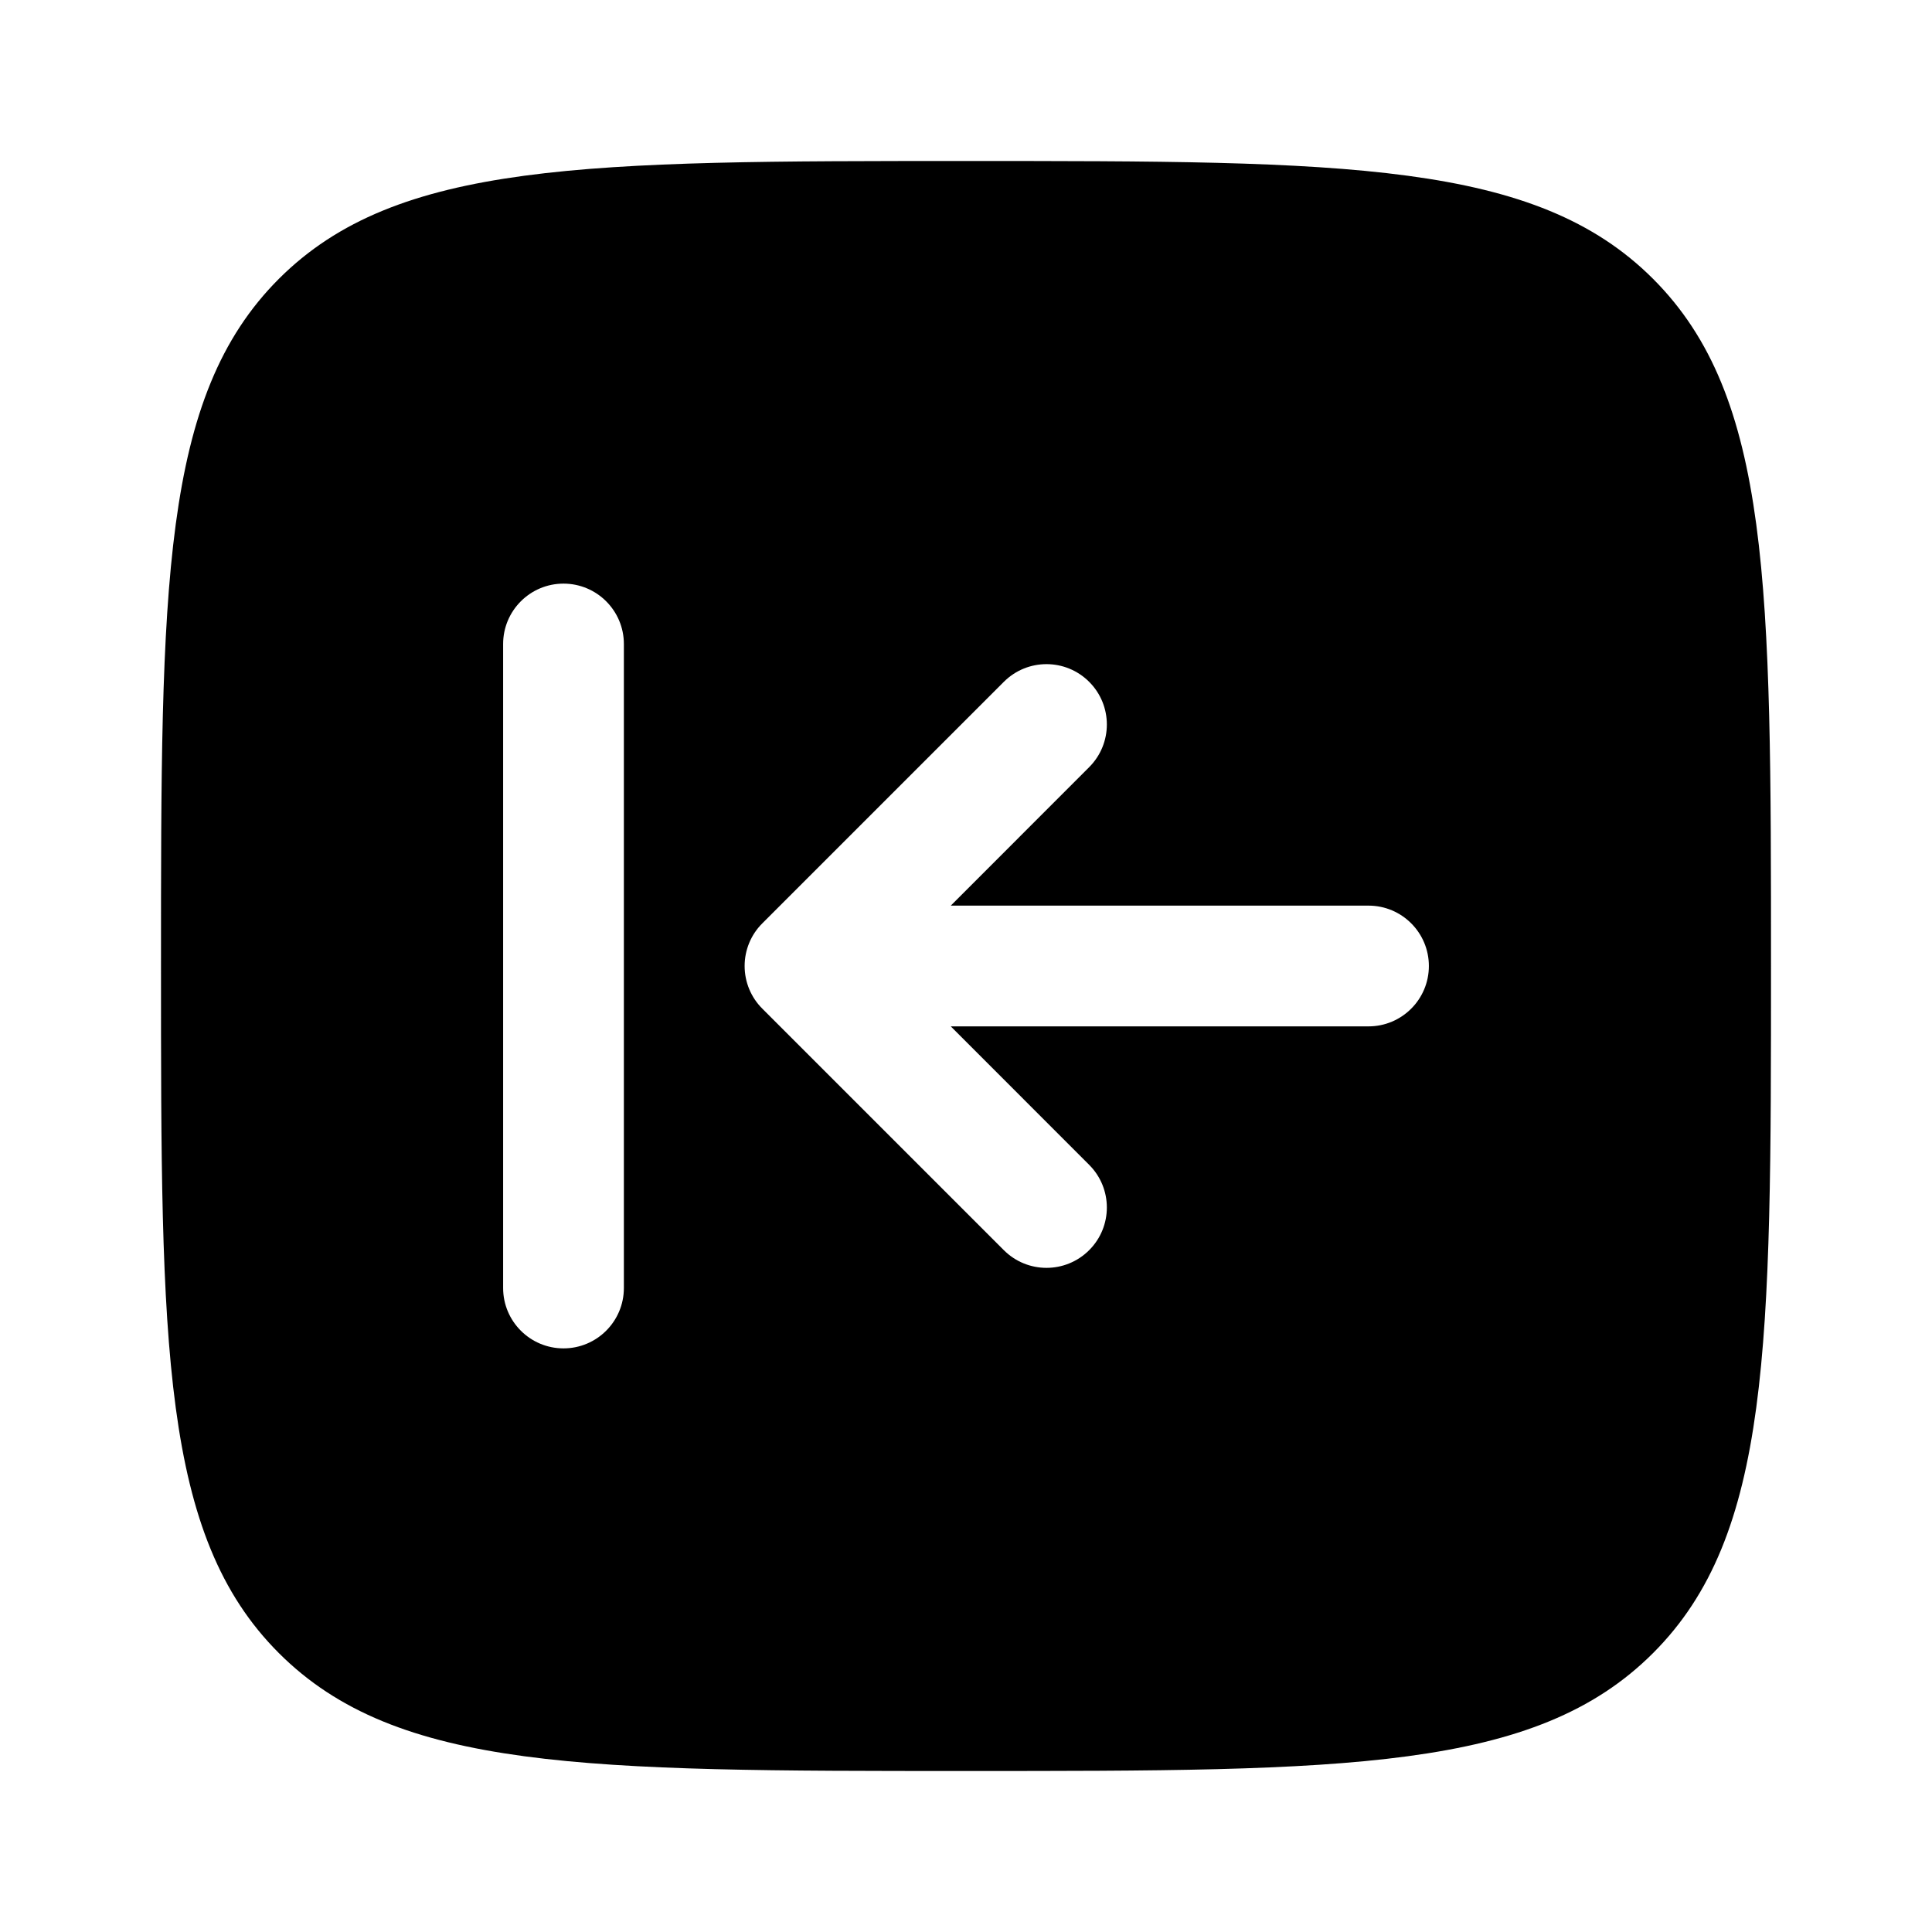 <svg width="24" height="24" viewBox="0 0 24 24" fill="none" xmlns="http://www.w3.org/2000/svg">
<path fill-rule="evenodd" clip-rule="evenodd" d="M2 12C2 7.286 2 4.929 3.464 3.464C4.929 2 7.286 2 12 2C16.714 2 19.071 2 20.535 3.464C22 4.929 22 7.286 22 12C22 16.714 22 19.071 20.535 20.535C19.071 22 16.714 22 12 22C7.286 22 4.929 22 3.464 20.535C2 19.071 2 16.714 2 12ZM17.75 12C17.75 12.414 17.414 12.75 17 12.75H11.811L13.53 14.47C13.823 14.763 13.823 15.237 13.53 15.53C13.237 15.823 12.763 15.823 12.47 15.53L9.47 12.53C9.329 12.39 9.25 12.199 9.25 12C9.25 11.801 9.329 11.61 9.47 11.47L12.47 8.47C12.763 8.177 13.237 8.177 13.53 8.47C13.823 8.763 13.823 9.237 13.53 9.53L11.811 11.25H17C17.414 11.25 17.75 11.586 17.75 12ZM7.75 8C7.75 7.586 7.414 7.25 7 7.25C6.586 7.25 6.25 7.586 6.25 8L6.25 16C6.25 16.414 6.586 16.75 7 16.75C7.414 16.75 7.75 16.414 7.75 16L7.75 8Z" fill="#000000"/>
</svg>